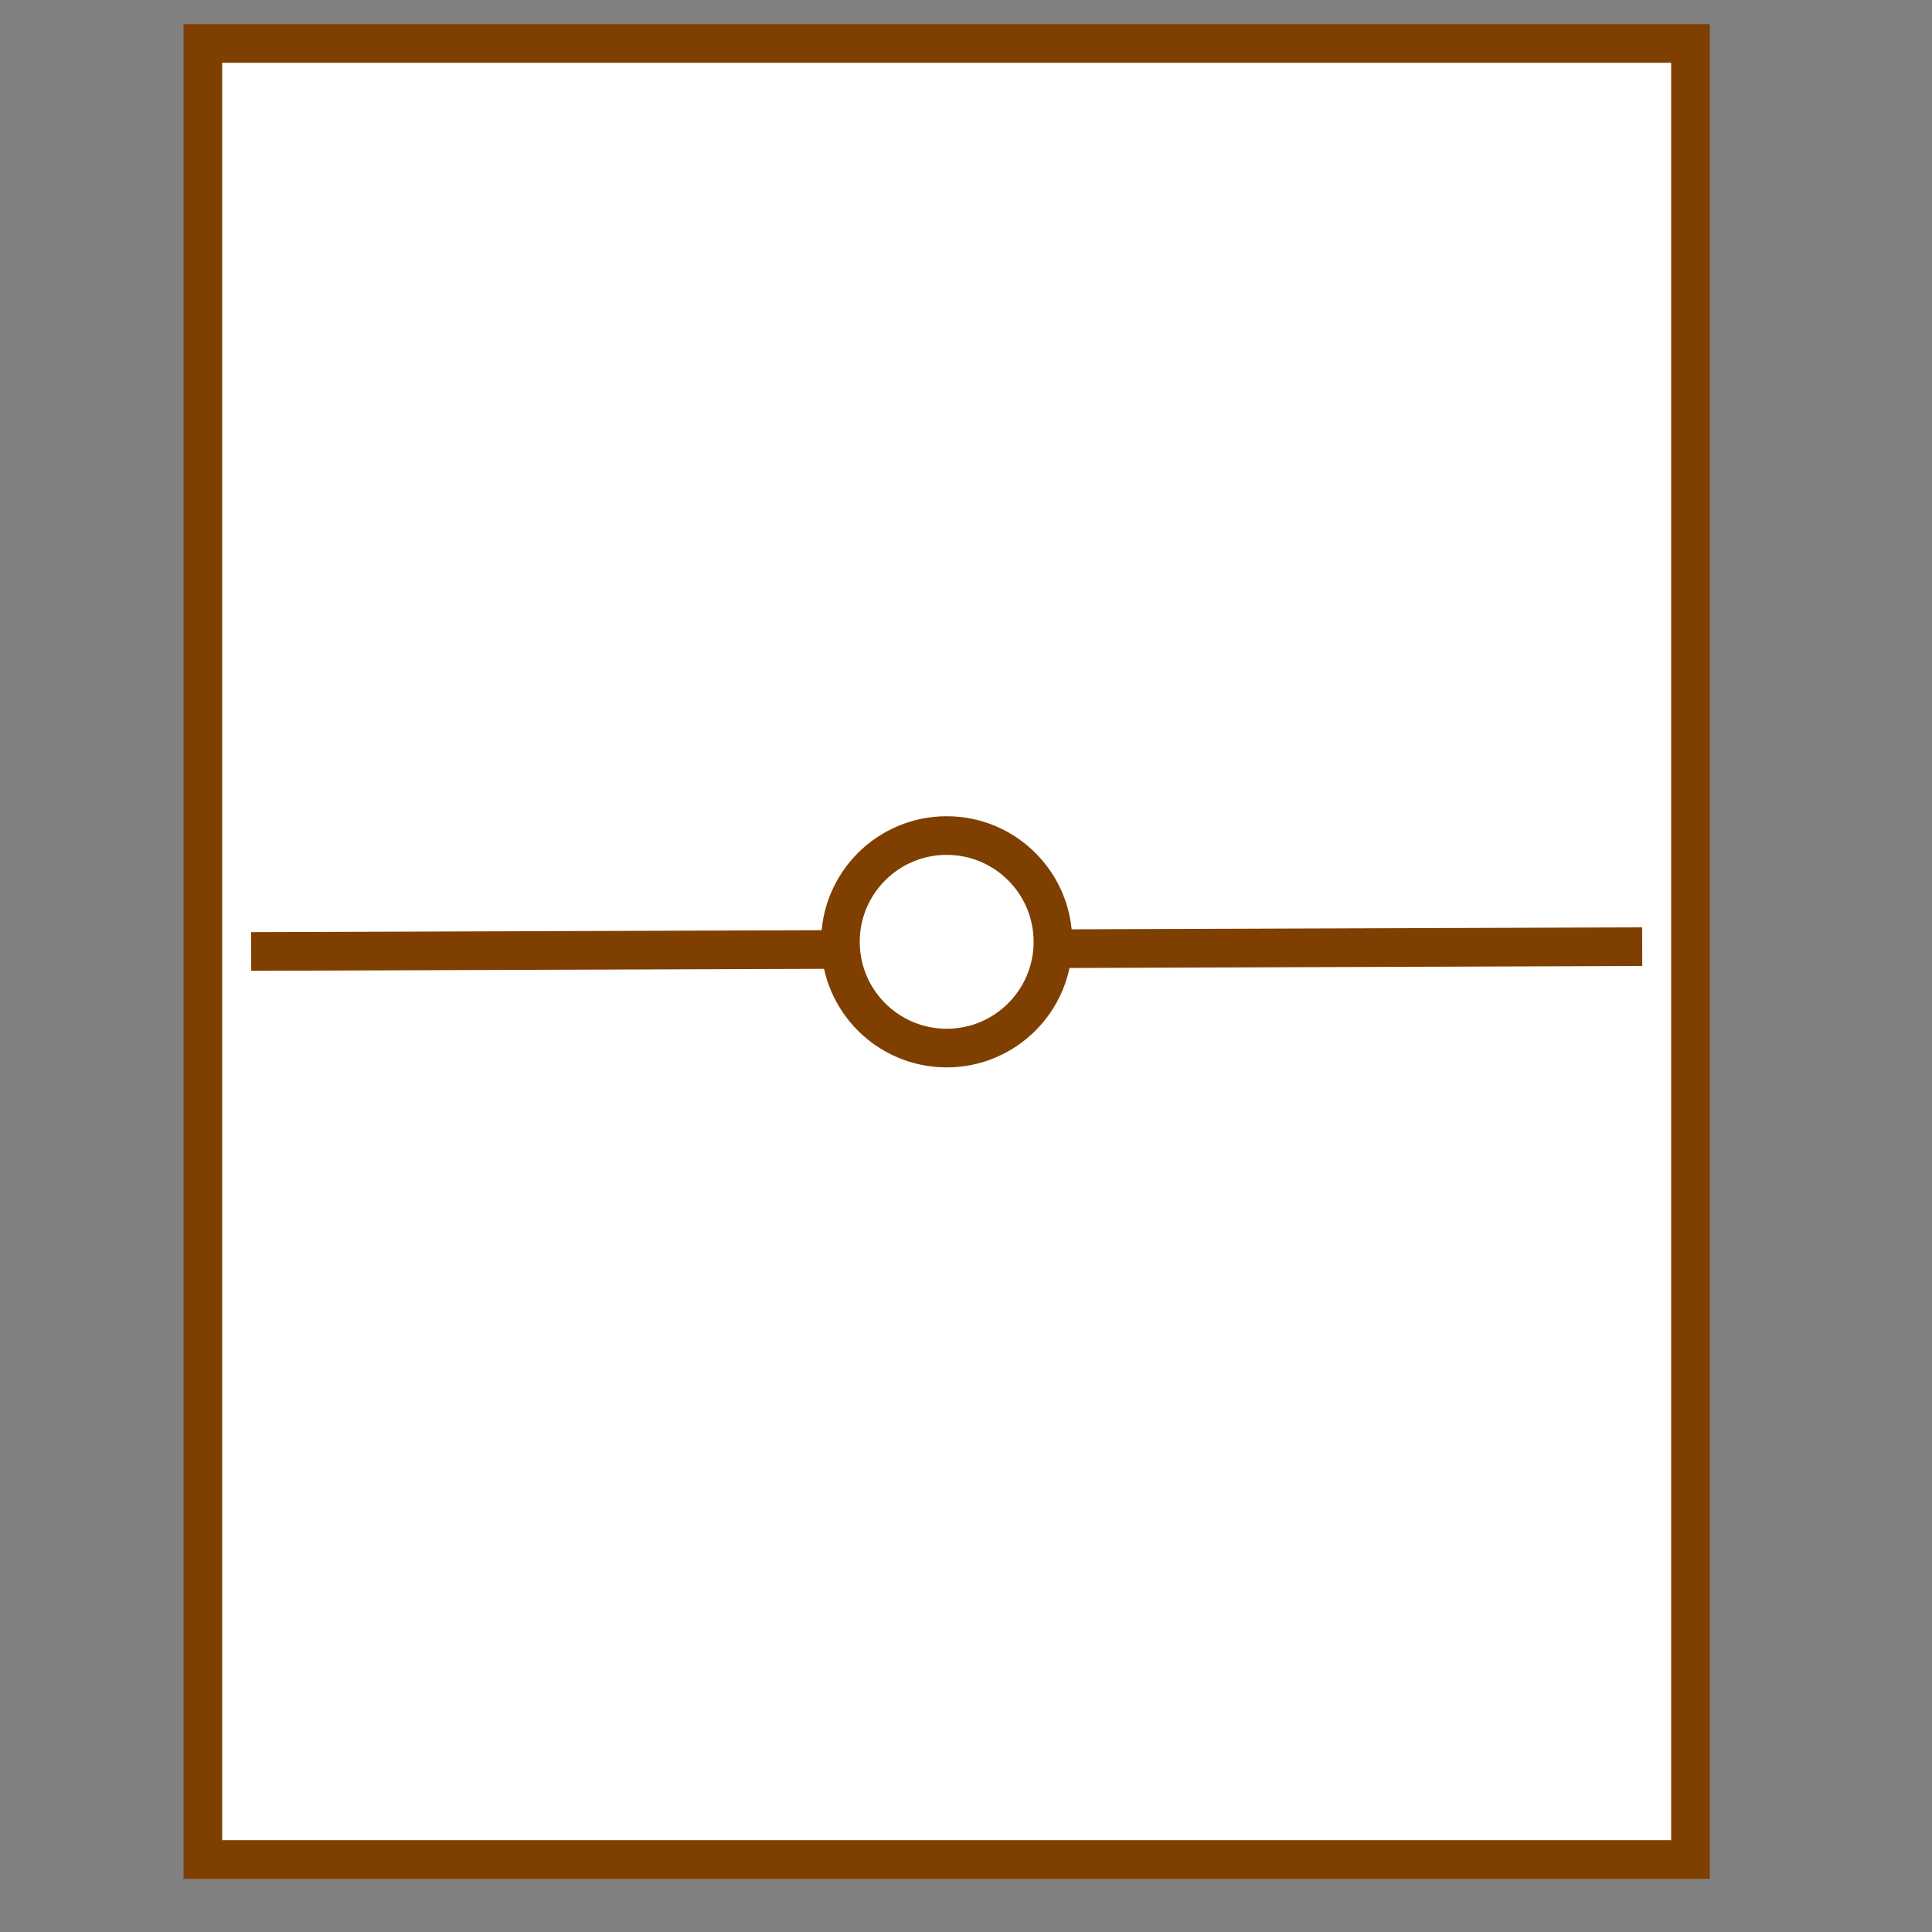 <svg width="50" height="50" xmlns="http://www.w3.org/2000/svg">
 <rect width="100%" height="100%" fill="#808080" stroke="none"/>
 <g id="Layer_1">
  <title>Layer 1</title>
  <rect id="svg_22" height="46.999" width="38.499" y="1.125" x="5.25" stroke="#7f3f00" fill="#ffffff"/>
  <line id="svg_23" y2="24.499" x2="42.5" y1="24.624" x1="6.5" stroke="#7f3f00" fill="none"/>
  <ellipse ry="2.75" rx="2.75" id="svg_24" cy="24.374" cx="24.5" stroke="#7f3f00" fill="#ffffff"/>
 </g>
</svg>